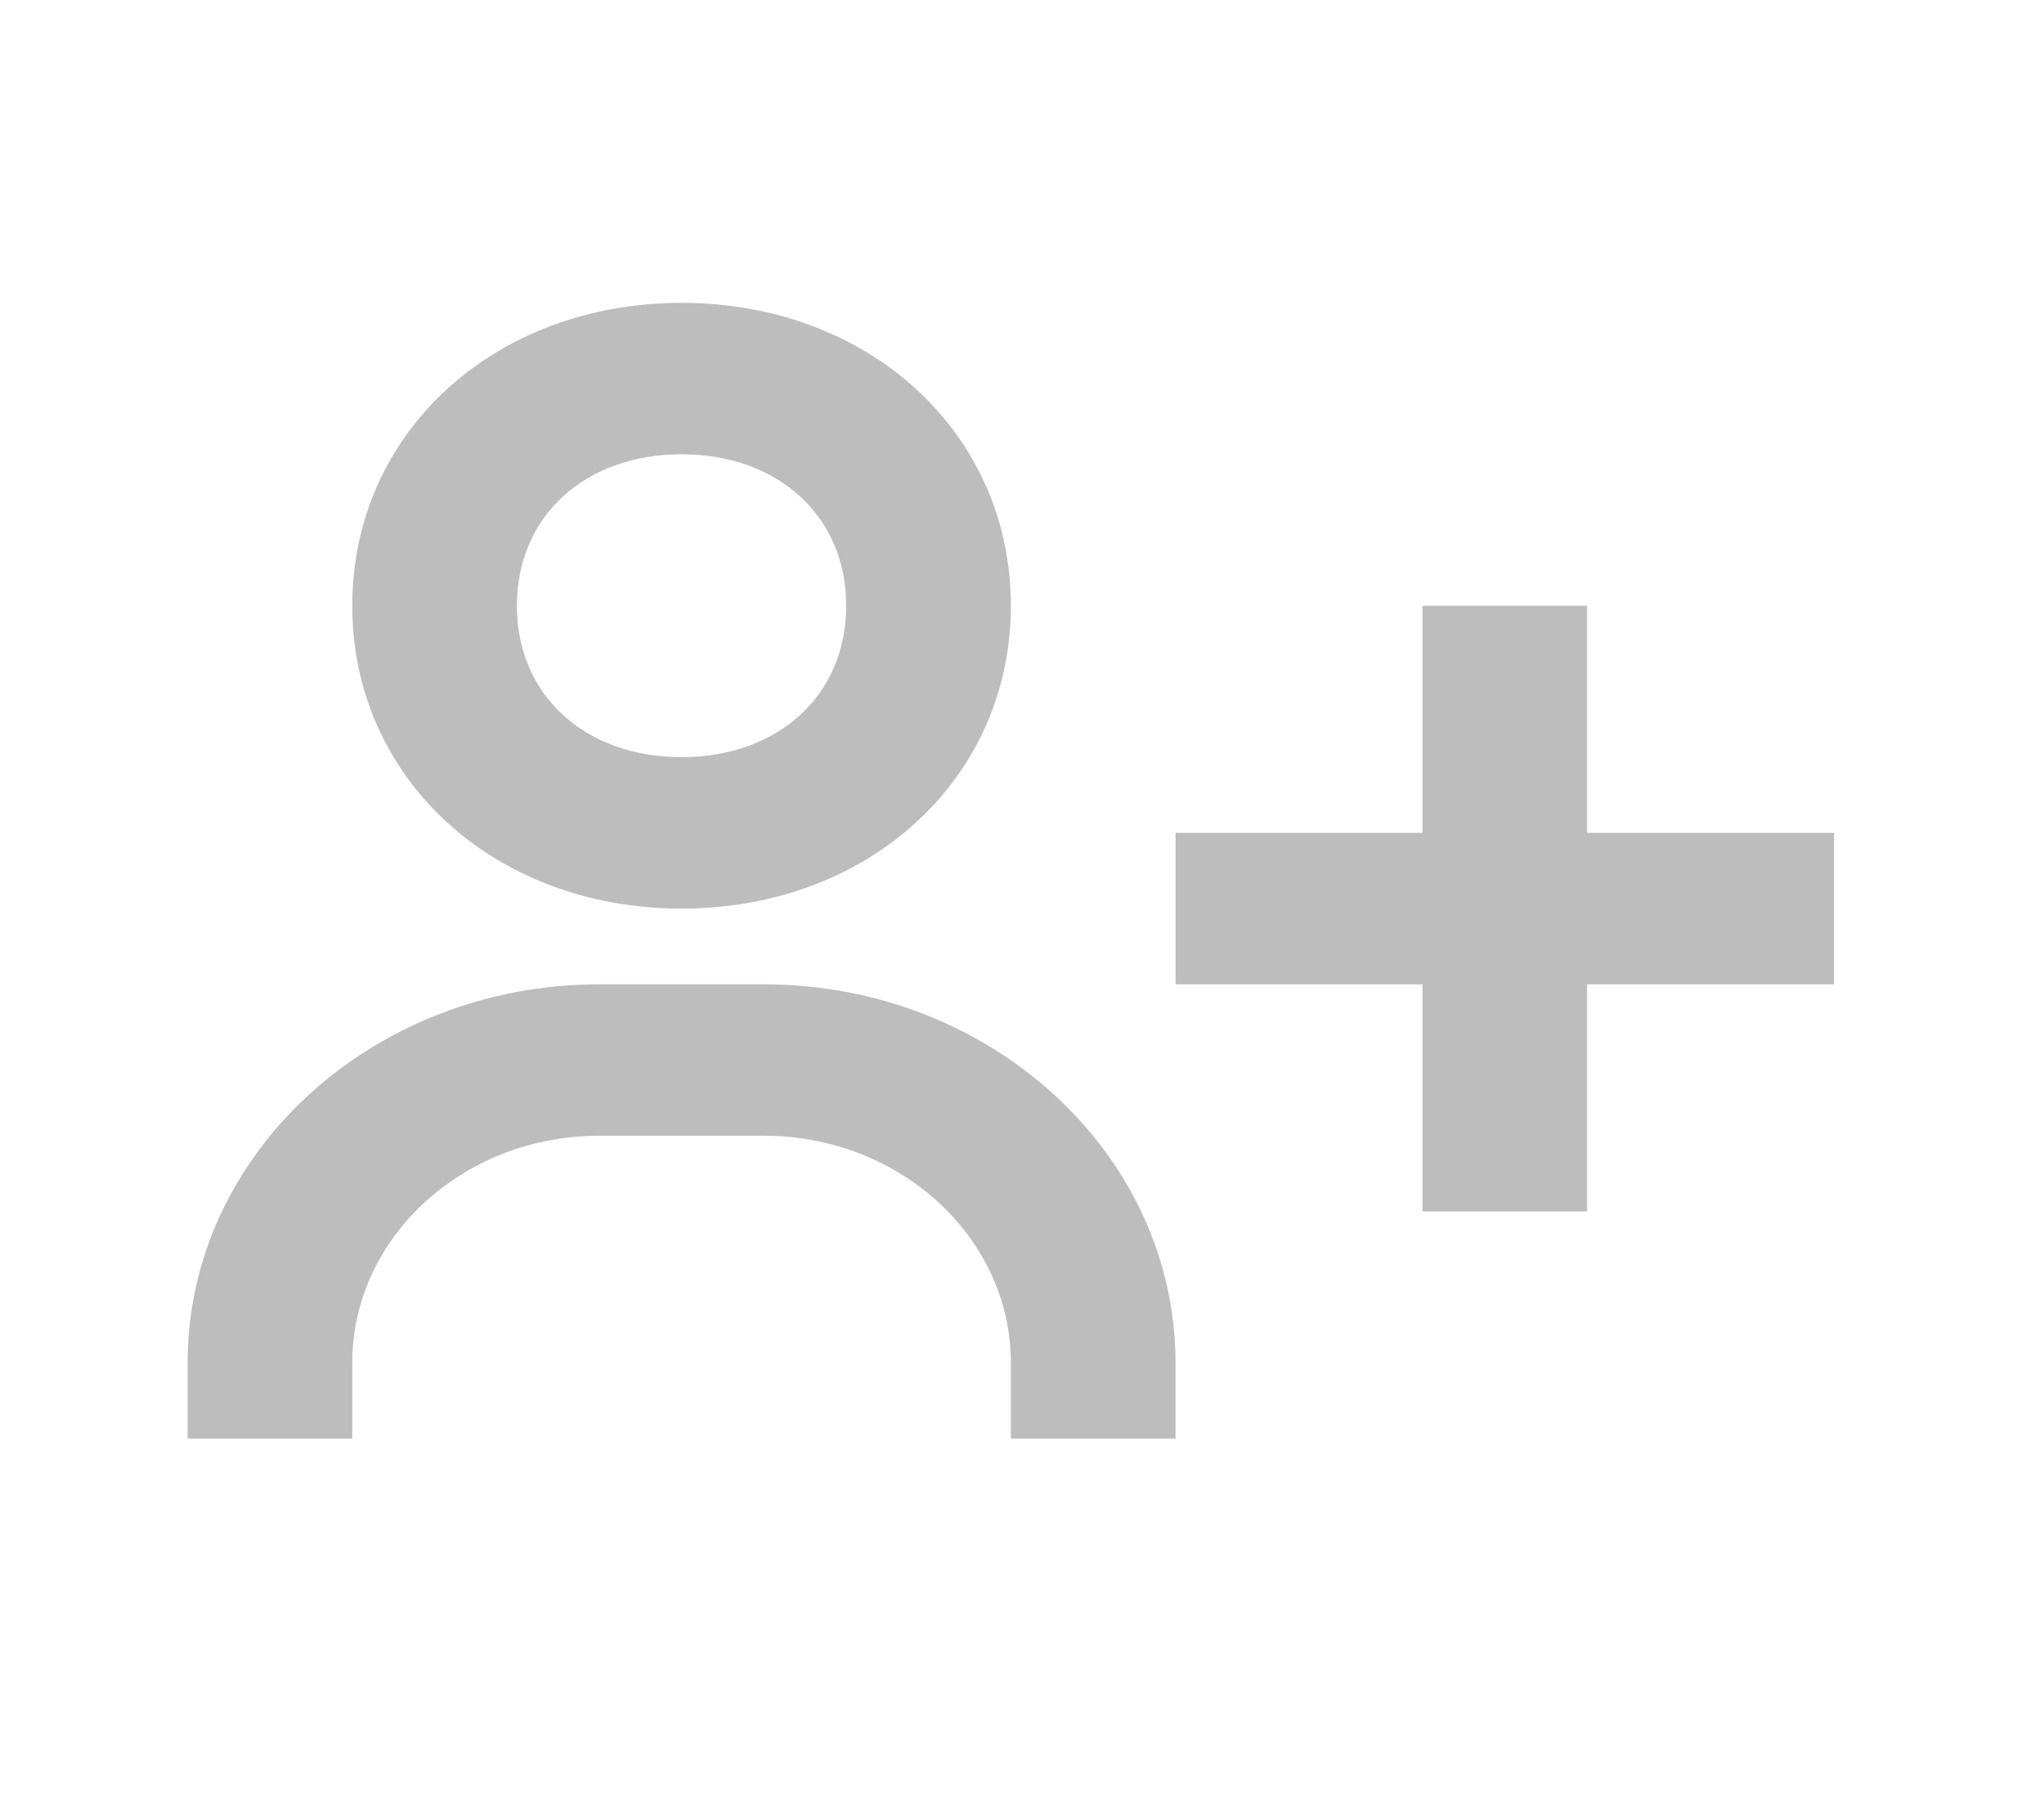 <svg width="27" height="24" viewBox="0 0 27 24" fill="none" xmlns="http://www.w3.org/2000/svg">
<path d="M20.965 8H18.79V11H15.528V13H18.79V16H20.965V13H24.227V11H20.965V8ZM4.653 8C4.653 10.28 6.524 12 9.003 12C11.482 12 13.353 10.28 13.353 8C13.353 5.72 11.482 4 9.003 4C6.524 4 4.653 5.72 4.653 8ZM11.178 8C11.178 9.178 10.284 10 9.003 10C7.722 10 6.828 9.178 6.828 8C6.828 6.822 7.722 6 9.003 6C10.284 6 11.178 6.822 11.178 8ZM4.653 18C4.653 16.346 6.117 15 7.915 15H10.09C11.889 15 13.353 16.346 13.353 18V19H15.528V18C15.528 15.243 13.088 13 10.09 13H7.915C4.917 13 2.478 15.243 2.478 18V19H4.653V18Z" fill="#BDBDBD"/>
</svg>
